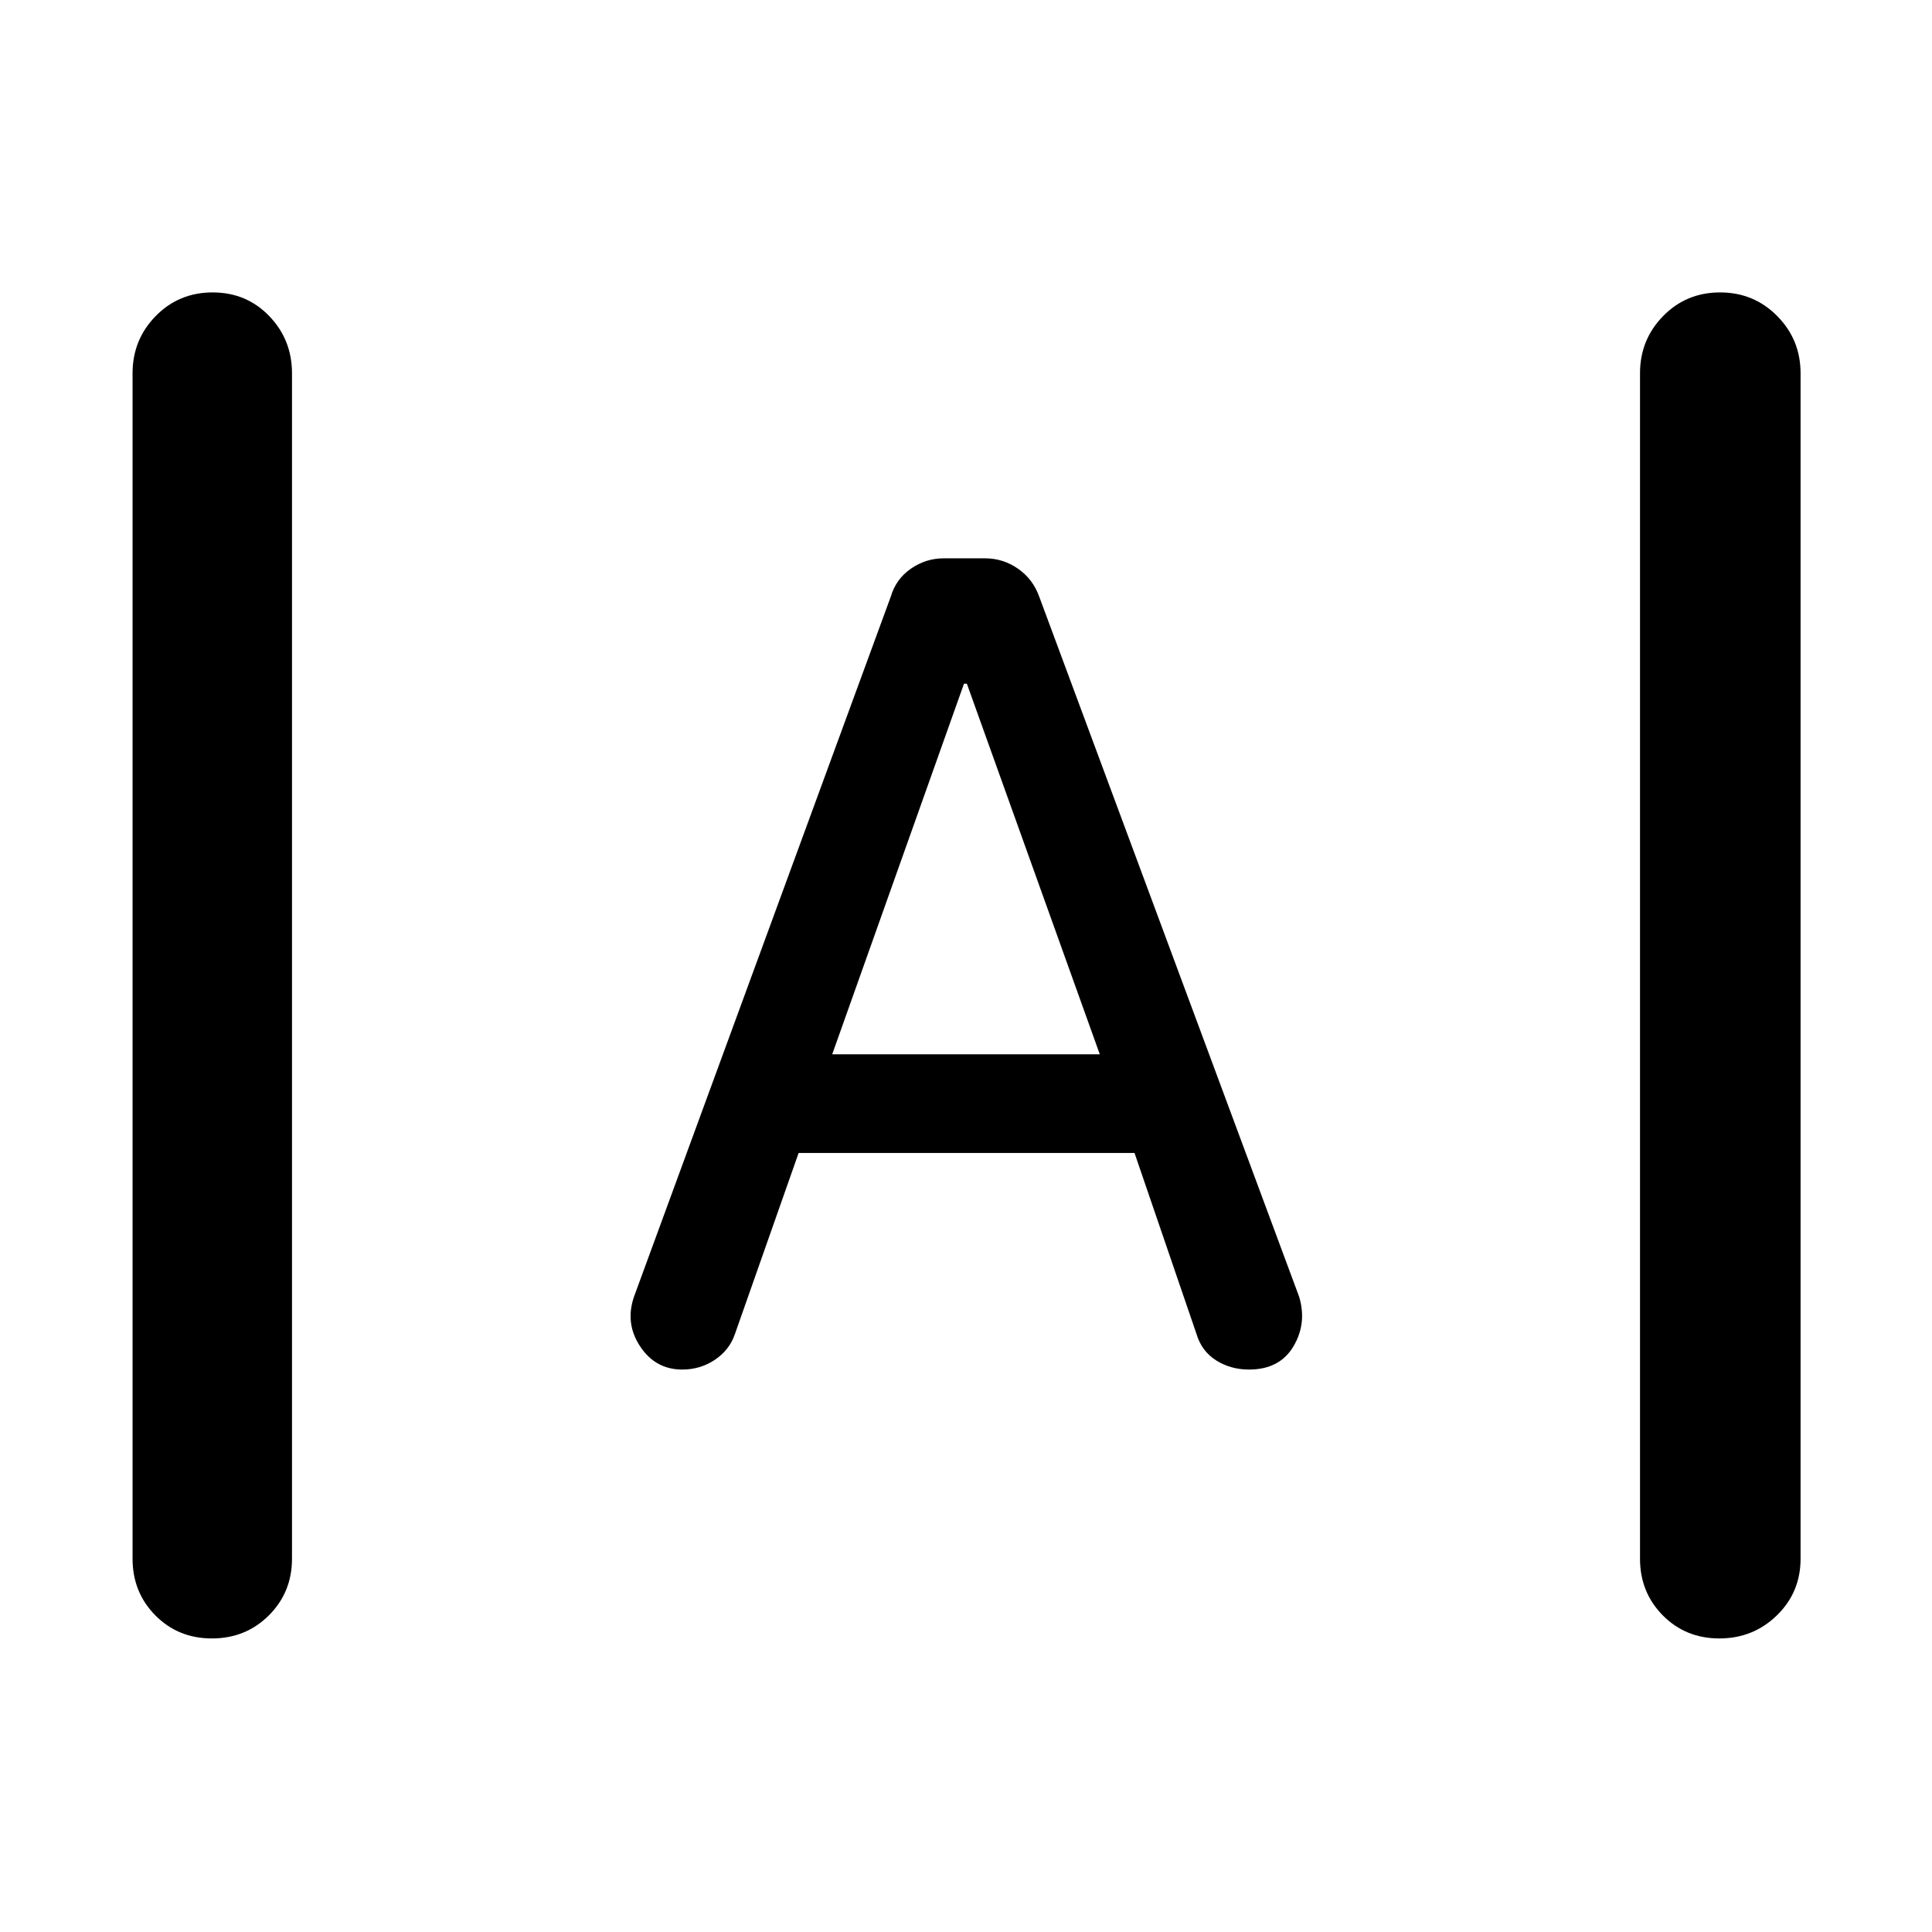 <svg xmlns="http://www.w3.org/2000/svg" height="48" viewBox="0 -960 960 960" width="48"><path d="M105.303-145.869q-16.782 0-28.108-11.451T65.87-185.478v-589.044q0-16.707 11.502-28.441 11.501-11.733 28.282-11.733 16.782 0 28.108 11.733 11.326 11.734 11.326 28.441v589.044q0 16.707-11.501 28.158-11.502 11.451-28.283 11.451Zm749.044 0q-16.782 0-28.108-11.451t-11.326-28.158v-589.044q0-16.707 11.501-28.441 11.502-11.733 28.283-11.733 16.782 0 28.391 11.733 11.608 11.734 11.608 28.441v589.044q0 16.707-11.784 28.158t-28.565 11.451ZM339-279.478q-13.288 0-20.905-11.478-7.617-11.479-3.052-24.74l127.609-347.913q2.565-8.695 9.978-13.826 7.413-5.13 16.213-5.13h20.749q8.799 0 16.213 5.13 7.413 5.131 10.543 13.826l129.174 347.913q4 13.261-2.848 24.74-6.848 11.478-22.038 11.478-9.13 0-16.361-4.565-7.232-4.566-9.797-13.261l-30.739-89.783H396.826l-31.739 90.217q-2.737 7.798-9.944 12.595-7.206 4.797-16.143 4.797Zm74.522-156.652h132.956l-66.043-184.13H479l-65.478 184.13Z"/></svg>